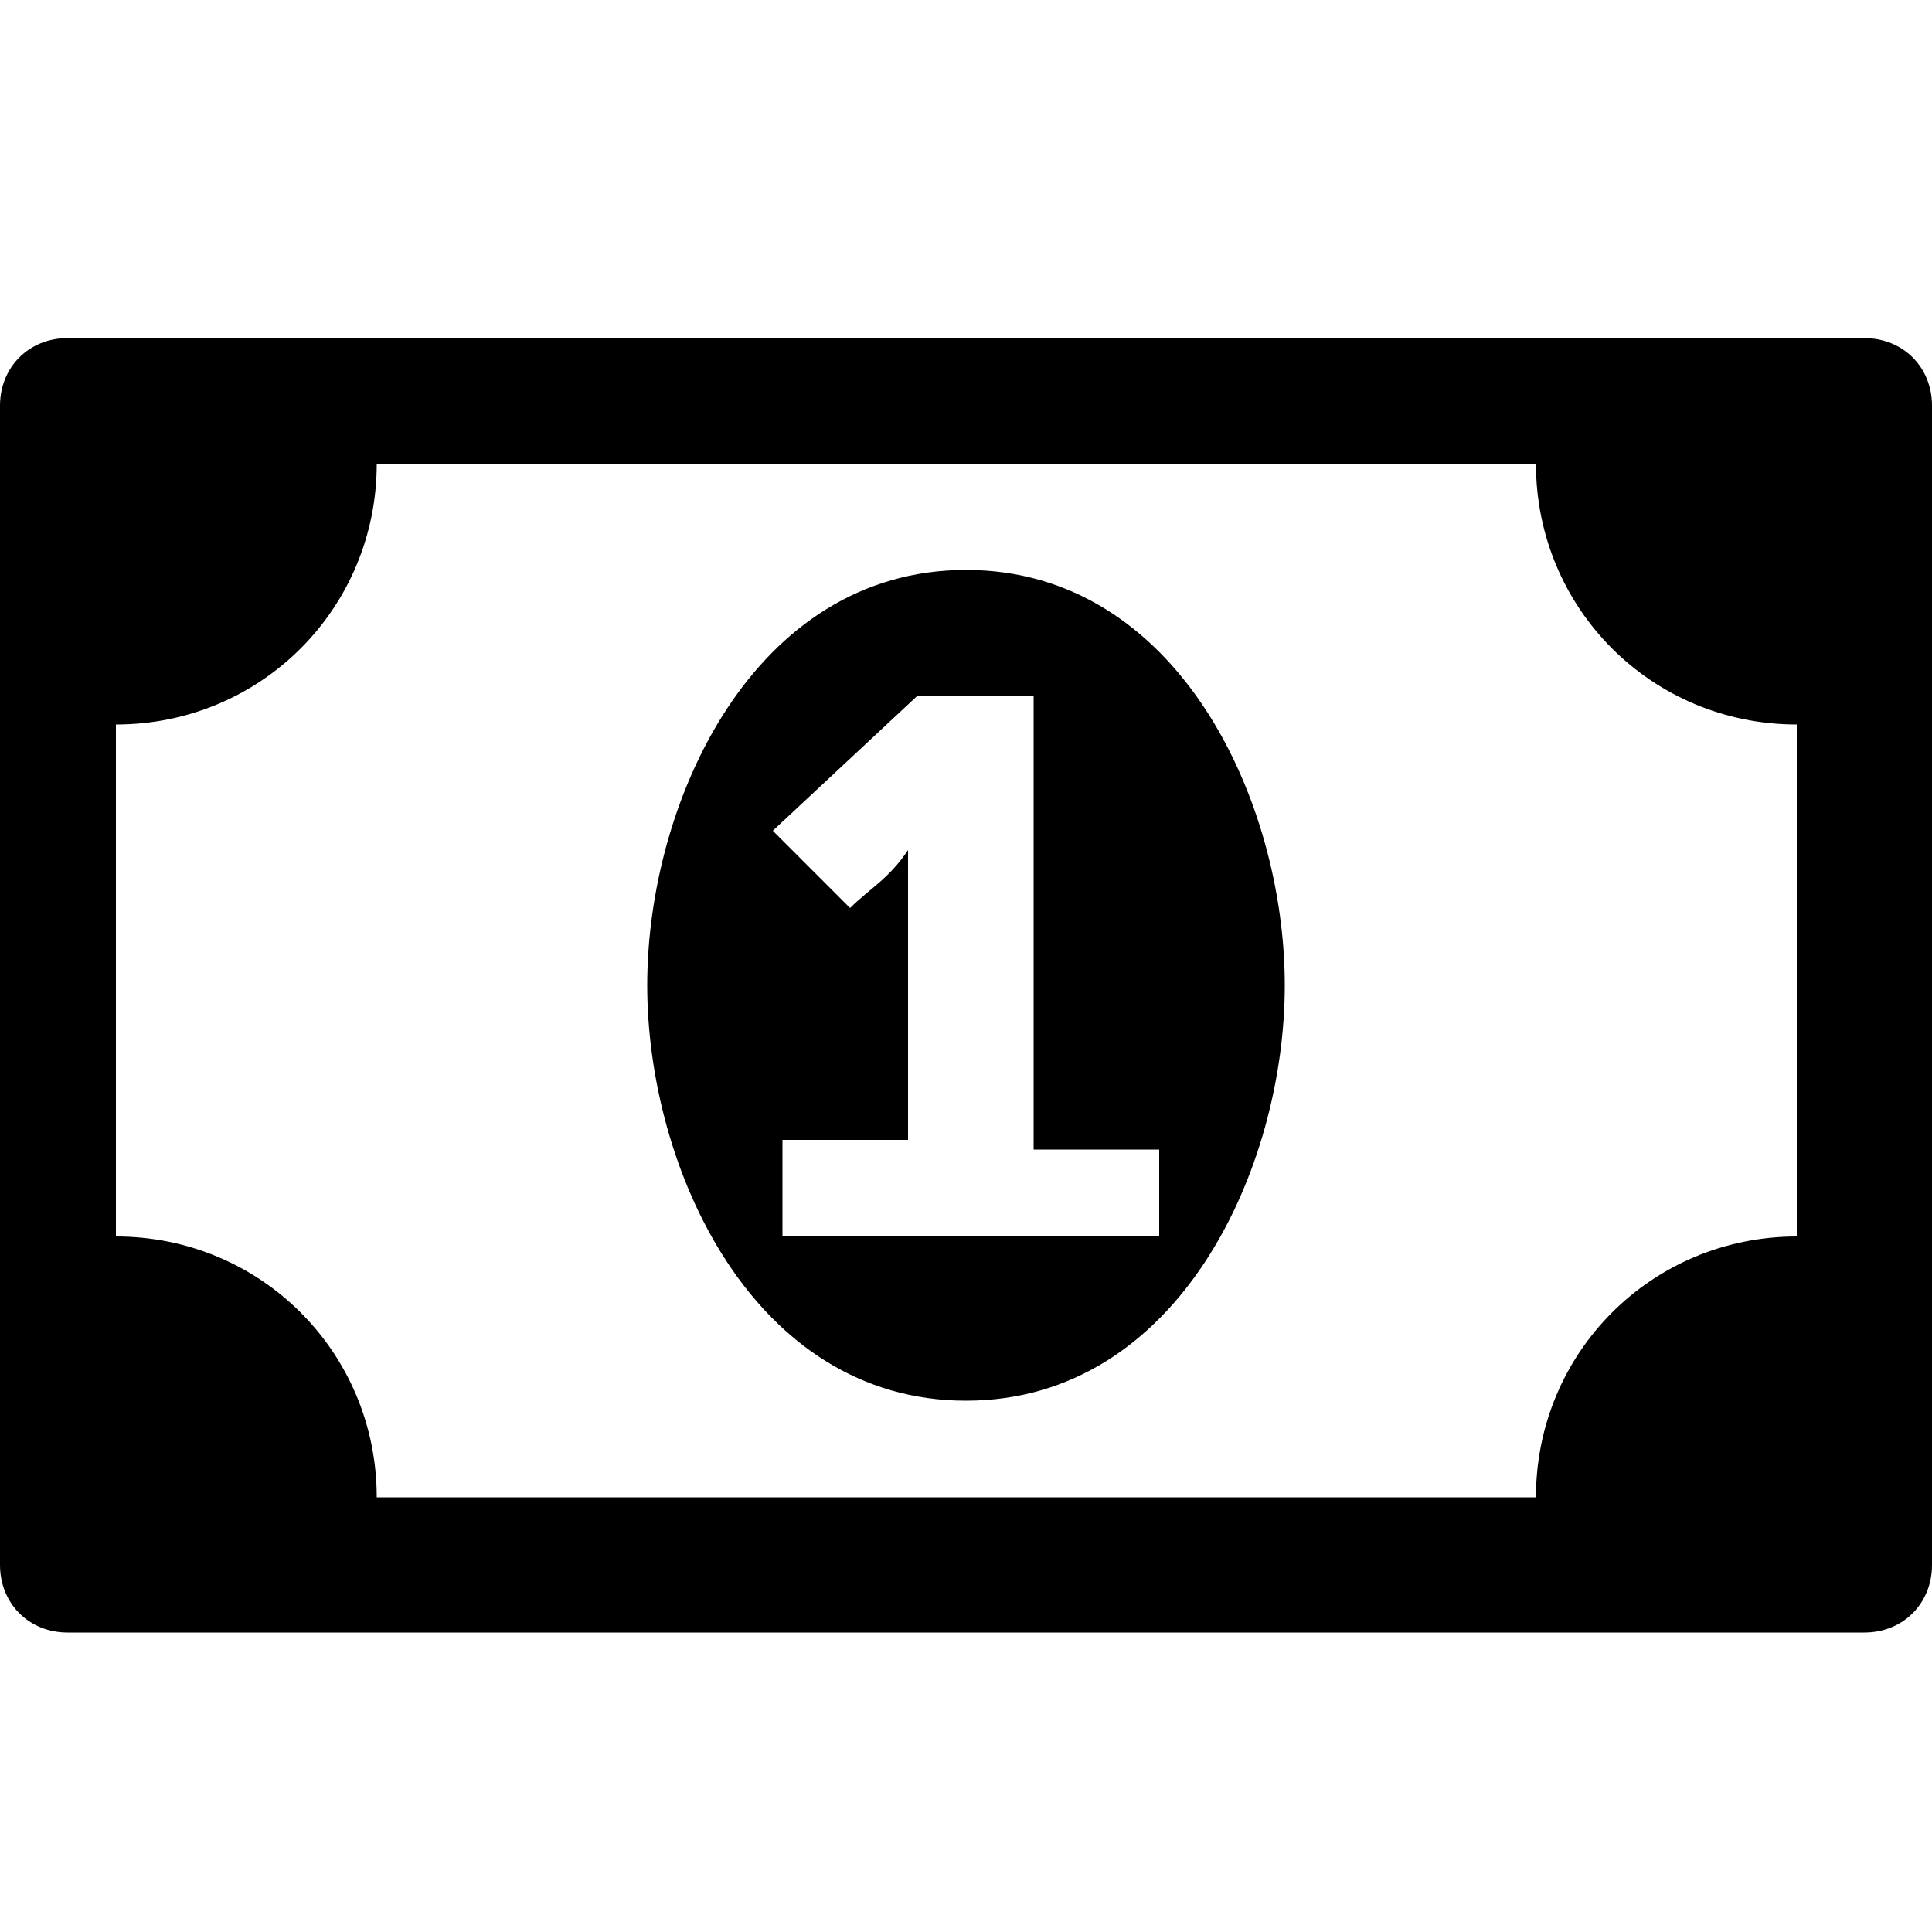 <?xml version="1.0" encoding="utf-8"?>
<!-- Generator: Adobe Illustrator 19.1.0, SVG Export Plug-In . SVG Version: 6.00 Build 0)  -->
<svg version="1.1" id="money" xmlns="http://www.w3.org/2000/svg" xmlns:xlink="http://www.w3.org/1999/xlink" x="0px" y="0px"
	 width="20px" height="20px" viewBox="-601 387 20 20" style="enable-background:new -601 387 20 20;" xml:space="preserve">
<path d="M-581,403.2c0,0.4-0.3,0.7-0.7,0.7h-18.6c-0.4,0-0.7-0.3-0.7-0.7v-12c0-0.4,0.3-0.7,0.7-0.7h18.6c0.4,0,0.7,0.3,0.7,0.7
	V403.2z M-582.4,394.5c-1.5,0-2.7-1.2-2.7-2.7h-12c0,1.5-1.2,2.7-2.7,2.7v5.3c1.5,0,2.7,1.2,2.7,2.7h12c0-1.5,1.2-2.7,2.7-2.7V394.5
	z M-591,401.5c-2.2,0-3.3-2.4-3.3-4.3s1.1-4.3,3.3-4.3s3.3,2.4,3.3,4.3S-588.8,401.5-591,401.5z M-589,399.9v-1h-1.3v-4.7h-1.2
	l-1.5,1.4l0.8,0.8c0.2-0.2,0.4-0.3,0.6-0.6h0v3h-1.3v1H-589z"/>
</svg>
